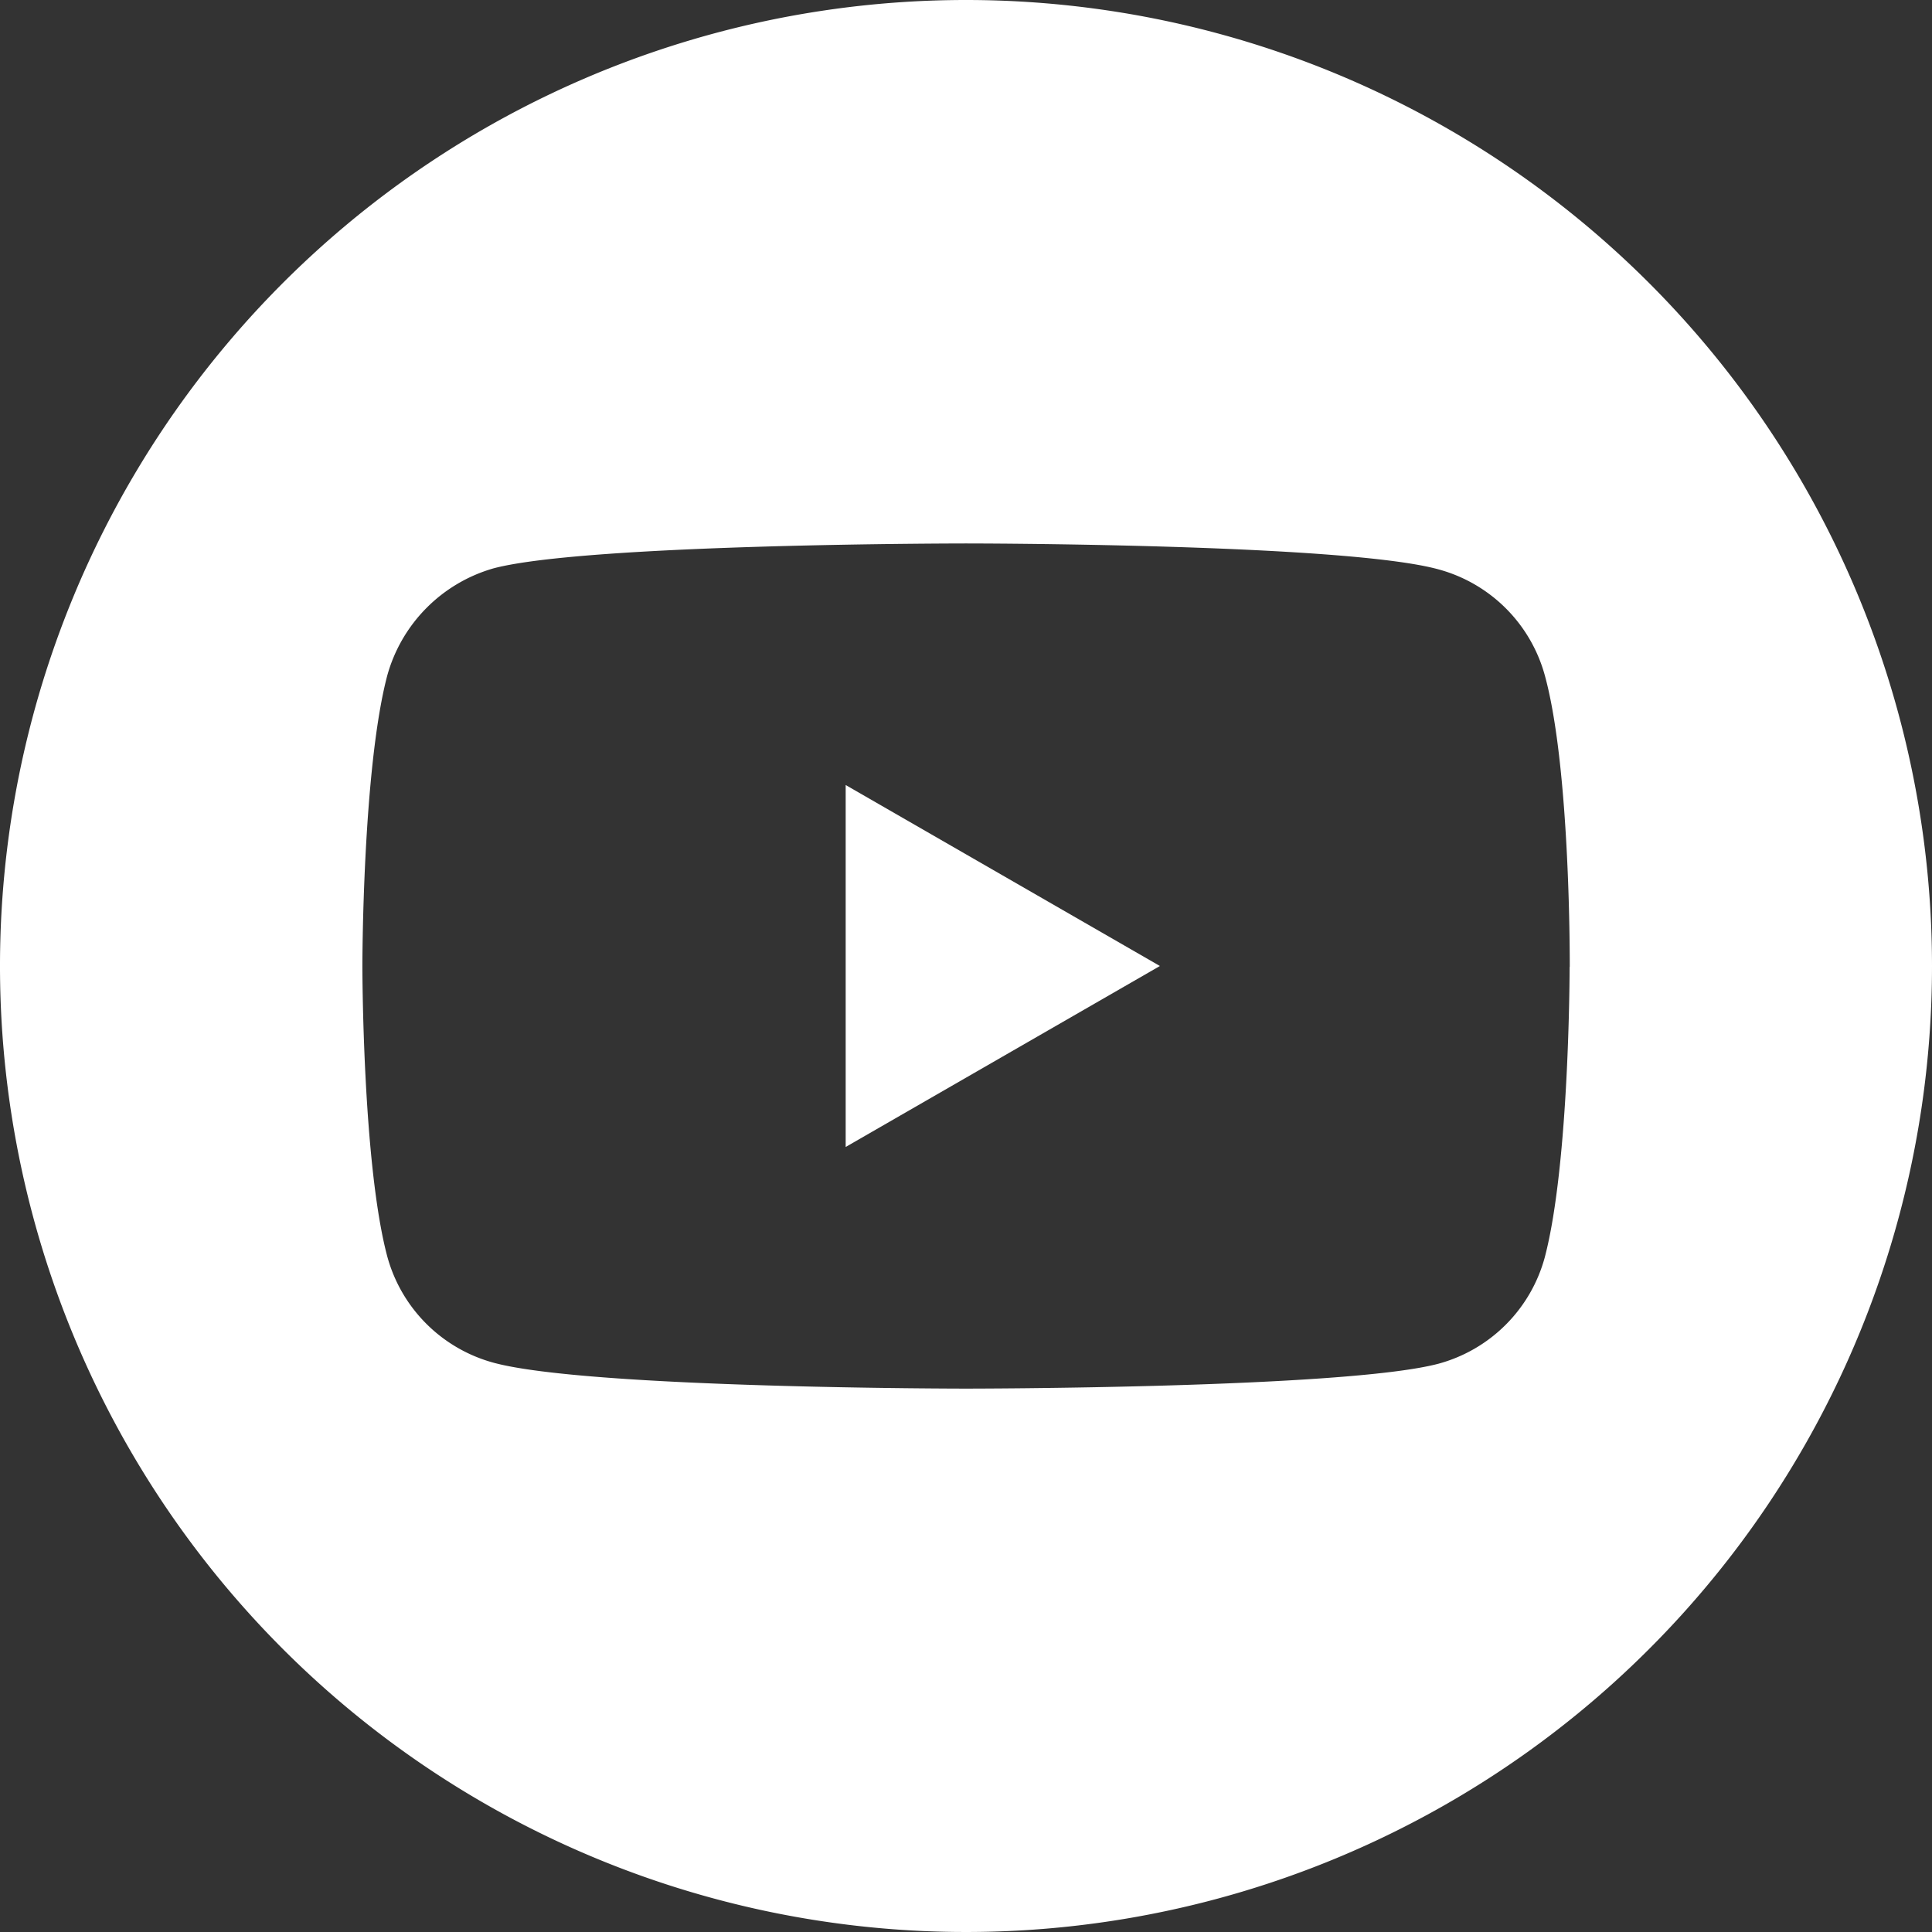 <svg id="youtube" xmlns="http://www.w3.org/2000/svg" width="59.152" height="59.152" viewBox="0 0 59.152 59.152">
  <rect x="0" y="0" width="59.152" height="59.152" fill="#333333" stroke="none"/>
  <path id="Path_281" data-name="Path 281" d="M224.113,219.121l9.621-5.541-9.621-5.541Zm0,0" transform="translate(-198.221 -184.004)" fill="#fff"/>
  <path id="Path_282" data-name="Path 282" d="M29.576,0A29.576,29.576,0,1,0,59.152,29.576,29.579,29.579,0,0,0,29.576,0ZM48.057,29.606s0,6-.761,8.891a4.631,4.631,0,0,1-3.258,3.257c-2.892.761-14.462.761-14.462.761s-11.539,0-14.462-.792a4.632,4.632,0,0,1-3.258-3.258c-.761-2.862-.761-8.89-.761-8.89s0-6,.761-8.89A4.725,4.725,0,0,1,15.114,17.4c2.892-.761,14.462-.761,14.462-.761s11.569,0,14.462.792A4.632,4.632,0,0,1,47.3,20.686c.792,2.892.761,8.92.761,8.92Zm0,0" fill="#fff"/>
</svg>
